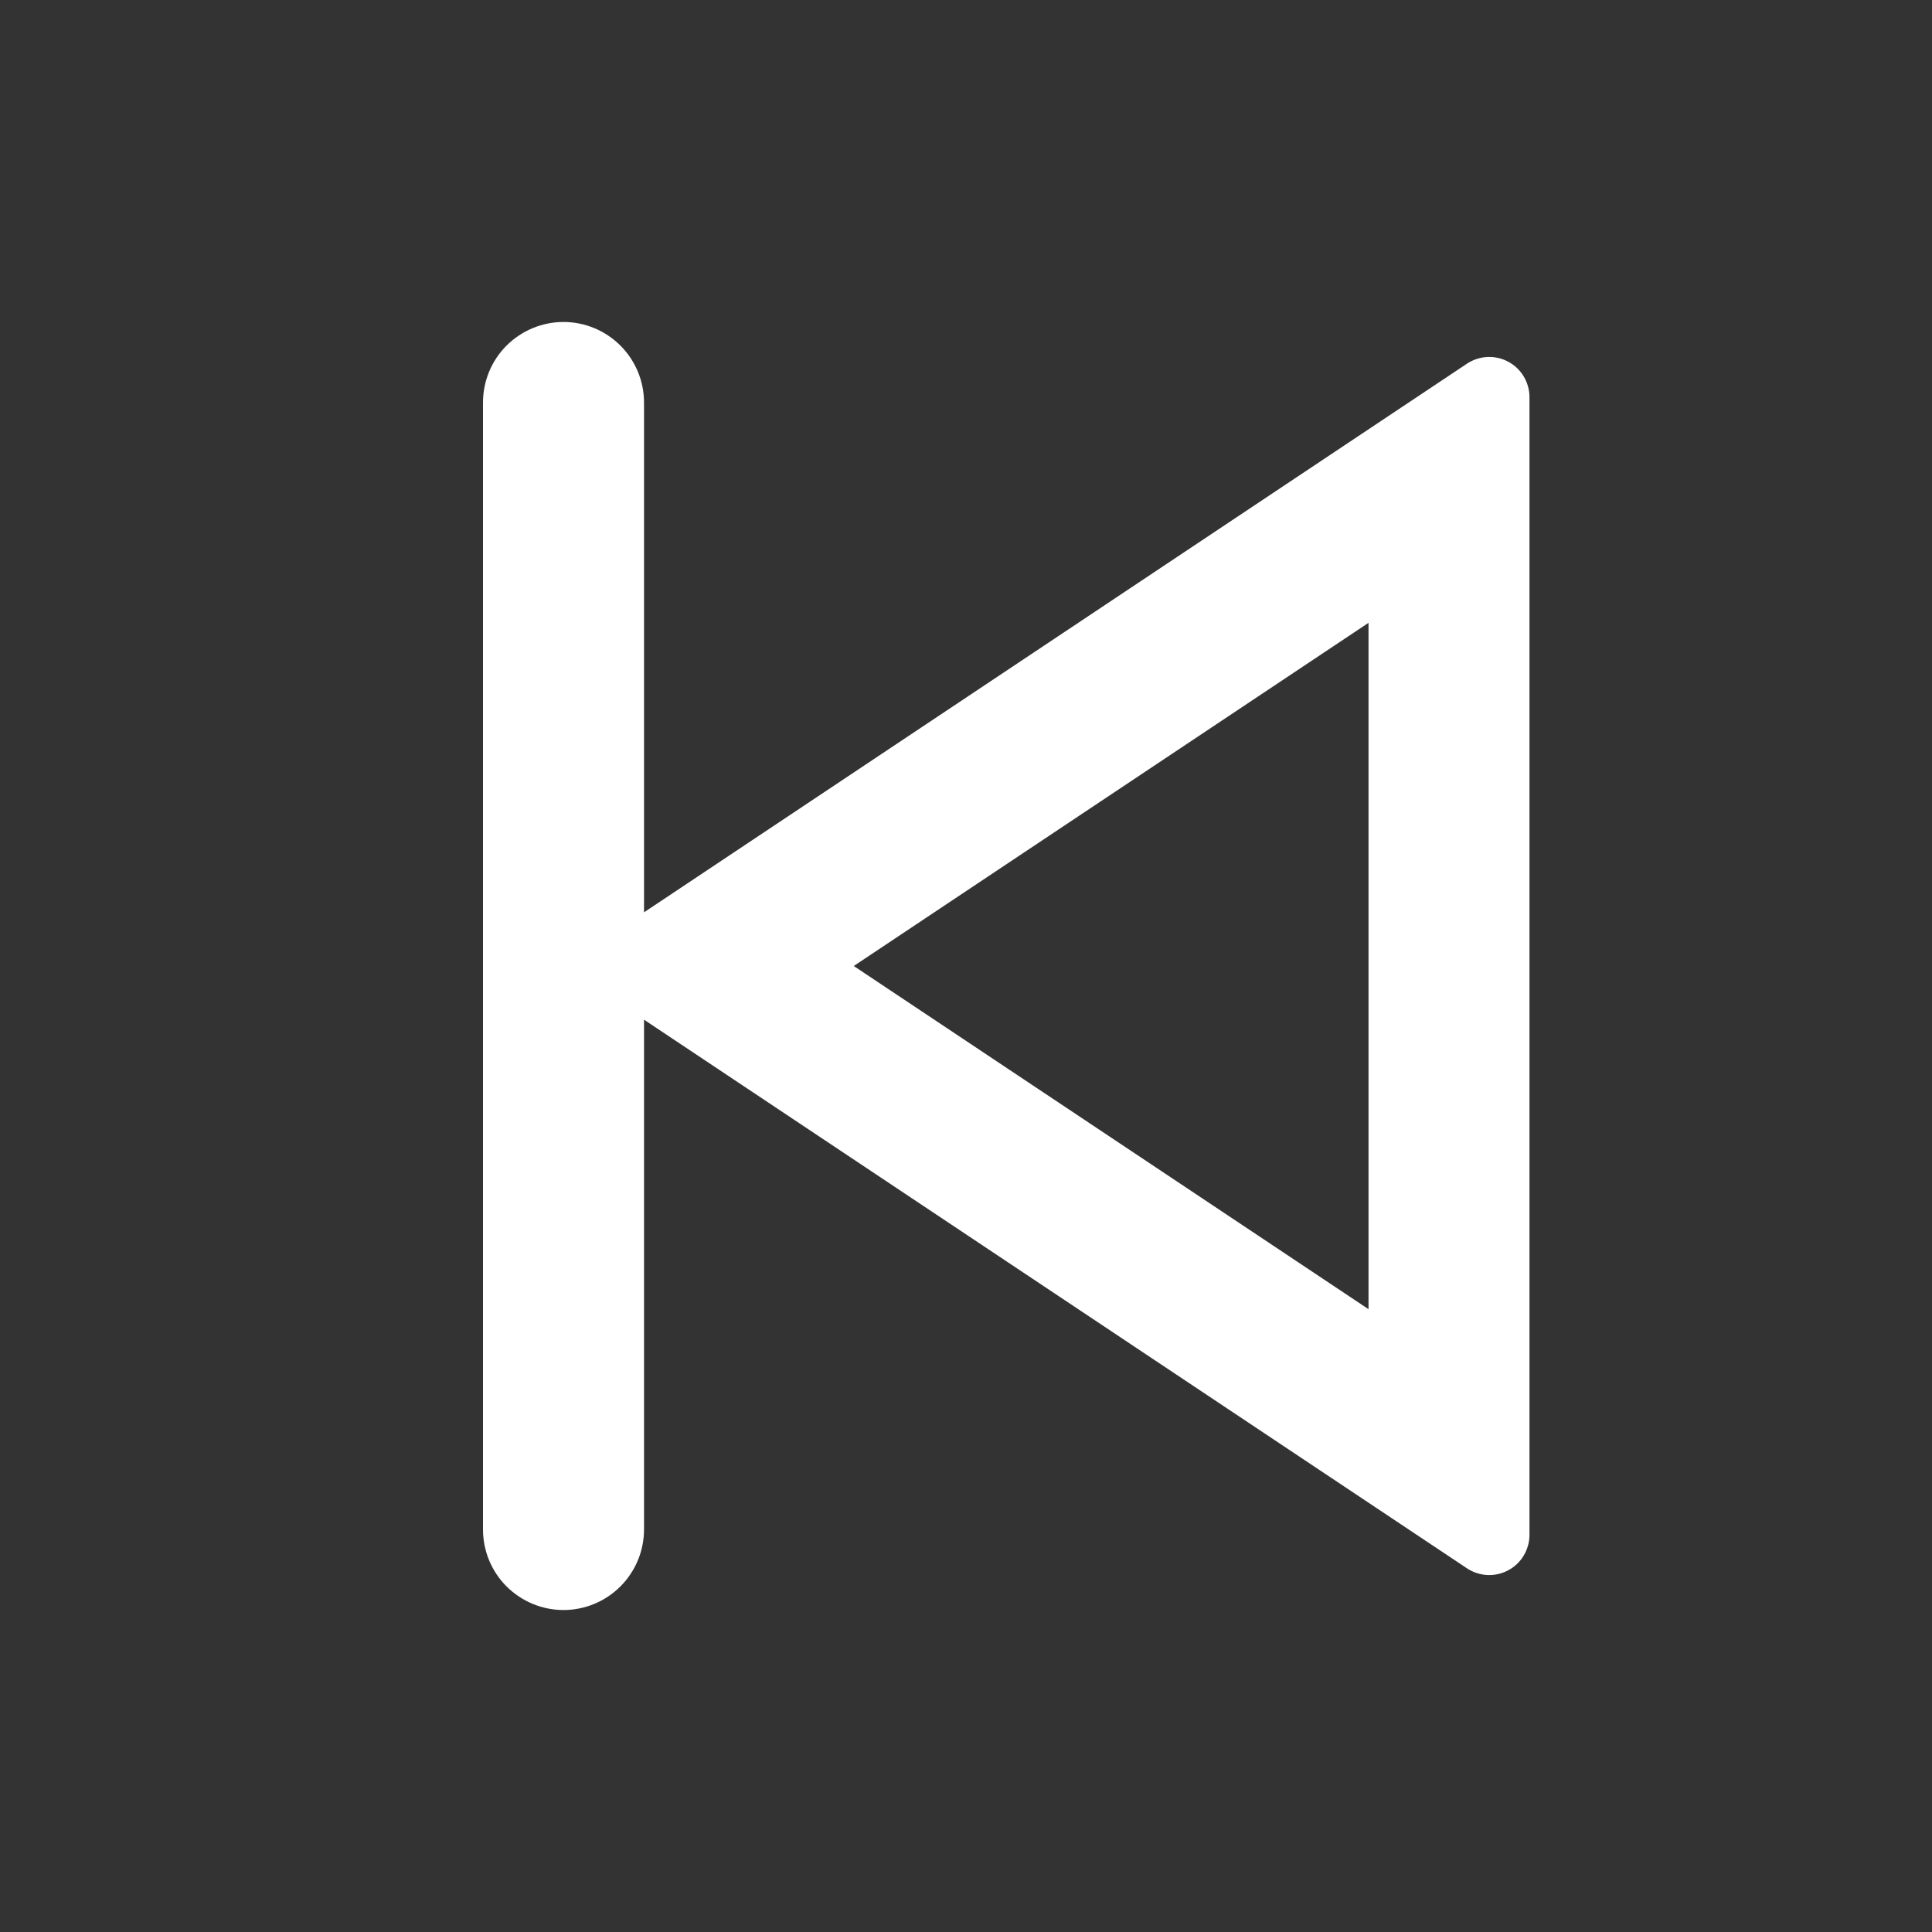 <svg width="32" height="32" viewBox="0 0 32 32" fill="none" xmlns="http://www.w3.org/2000/svg">
<rect x="0" y="0" width="32" height="32" fill="#333333" stroke="none"/>
<g id="Frame">
<path id="Vector" d="M10.667 15.111L24.297 6.024C24.398 5.957 24.514 5.919 24.635 5.913C24.755 5.907 24.875 5.934 24.981 5.991C25.088 6.048 25.177 6.133 25.238 6.236C25.3 6.34 25.333 6.458 25.333 6.579L25.333 25.421C25.333 25.542 25.3 25.66 25.238 25.764C25.177 25.867 25.088 25.952 24.981 26.009C24.875 26.066 24.755 26.093 24.635 26.087C24.514 26.081 24.398 26.043 24.297 25.976L10.667 16.889L10.667 25.333C10.667 25.687 10.526 26.026 10.276 26.276C10.026 26.526 9.687 26.667 9.333 26.667C8.98 26.667 8.641 26.526 8.39 26.276C8.14 26.026 8 25.687 8 25.333L8 6.667C8 6.313 8.14 5.974 8.39 5.724C8.641 5.474 8.98 5.333 9.333 5.333C9.687 5.333 10.026 5.474 10.276 5.724C10.526 5.974 10.667 6.313 10.667 6.667V15.111ZM22.667 21.684L22.667 10.316L14.141 16L22.667 21.684Z" fill="white"/>
</g>
</svg>
